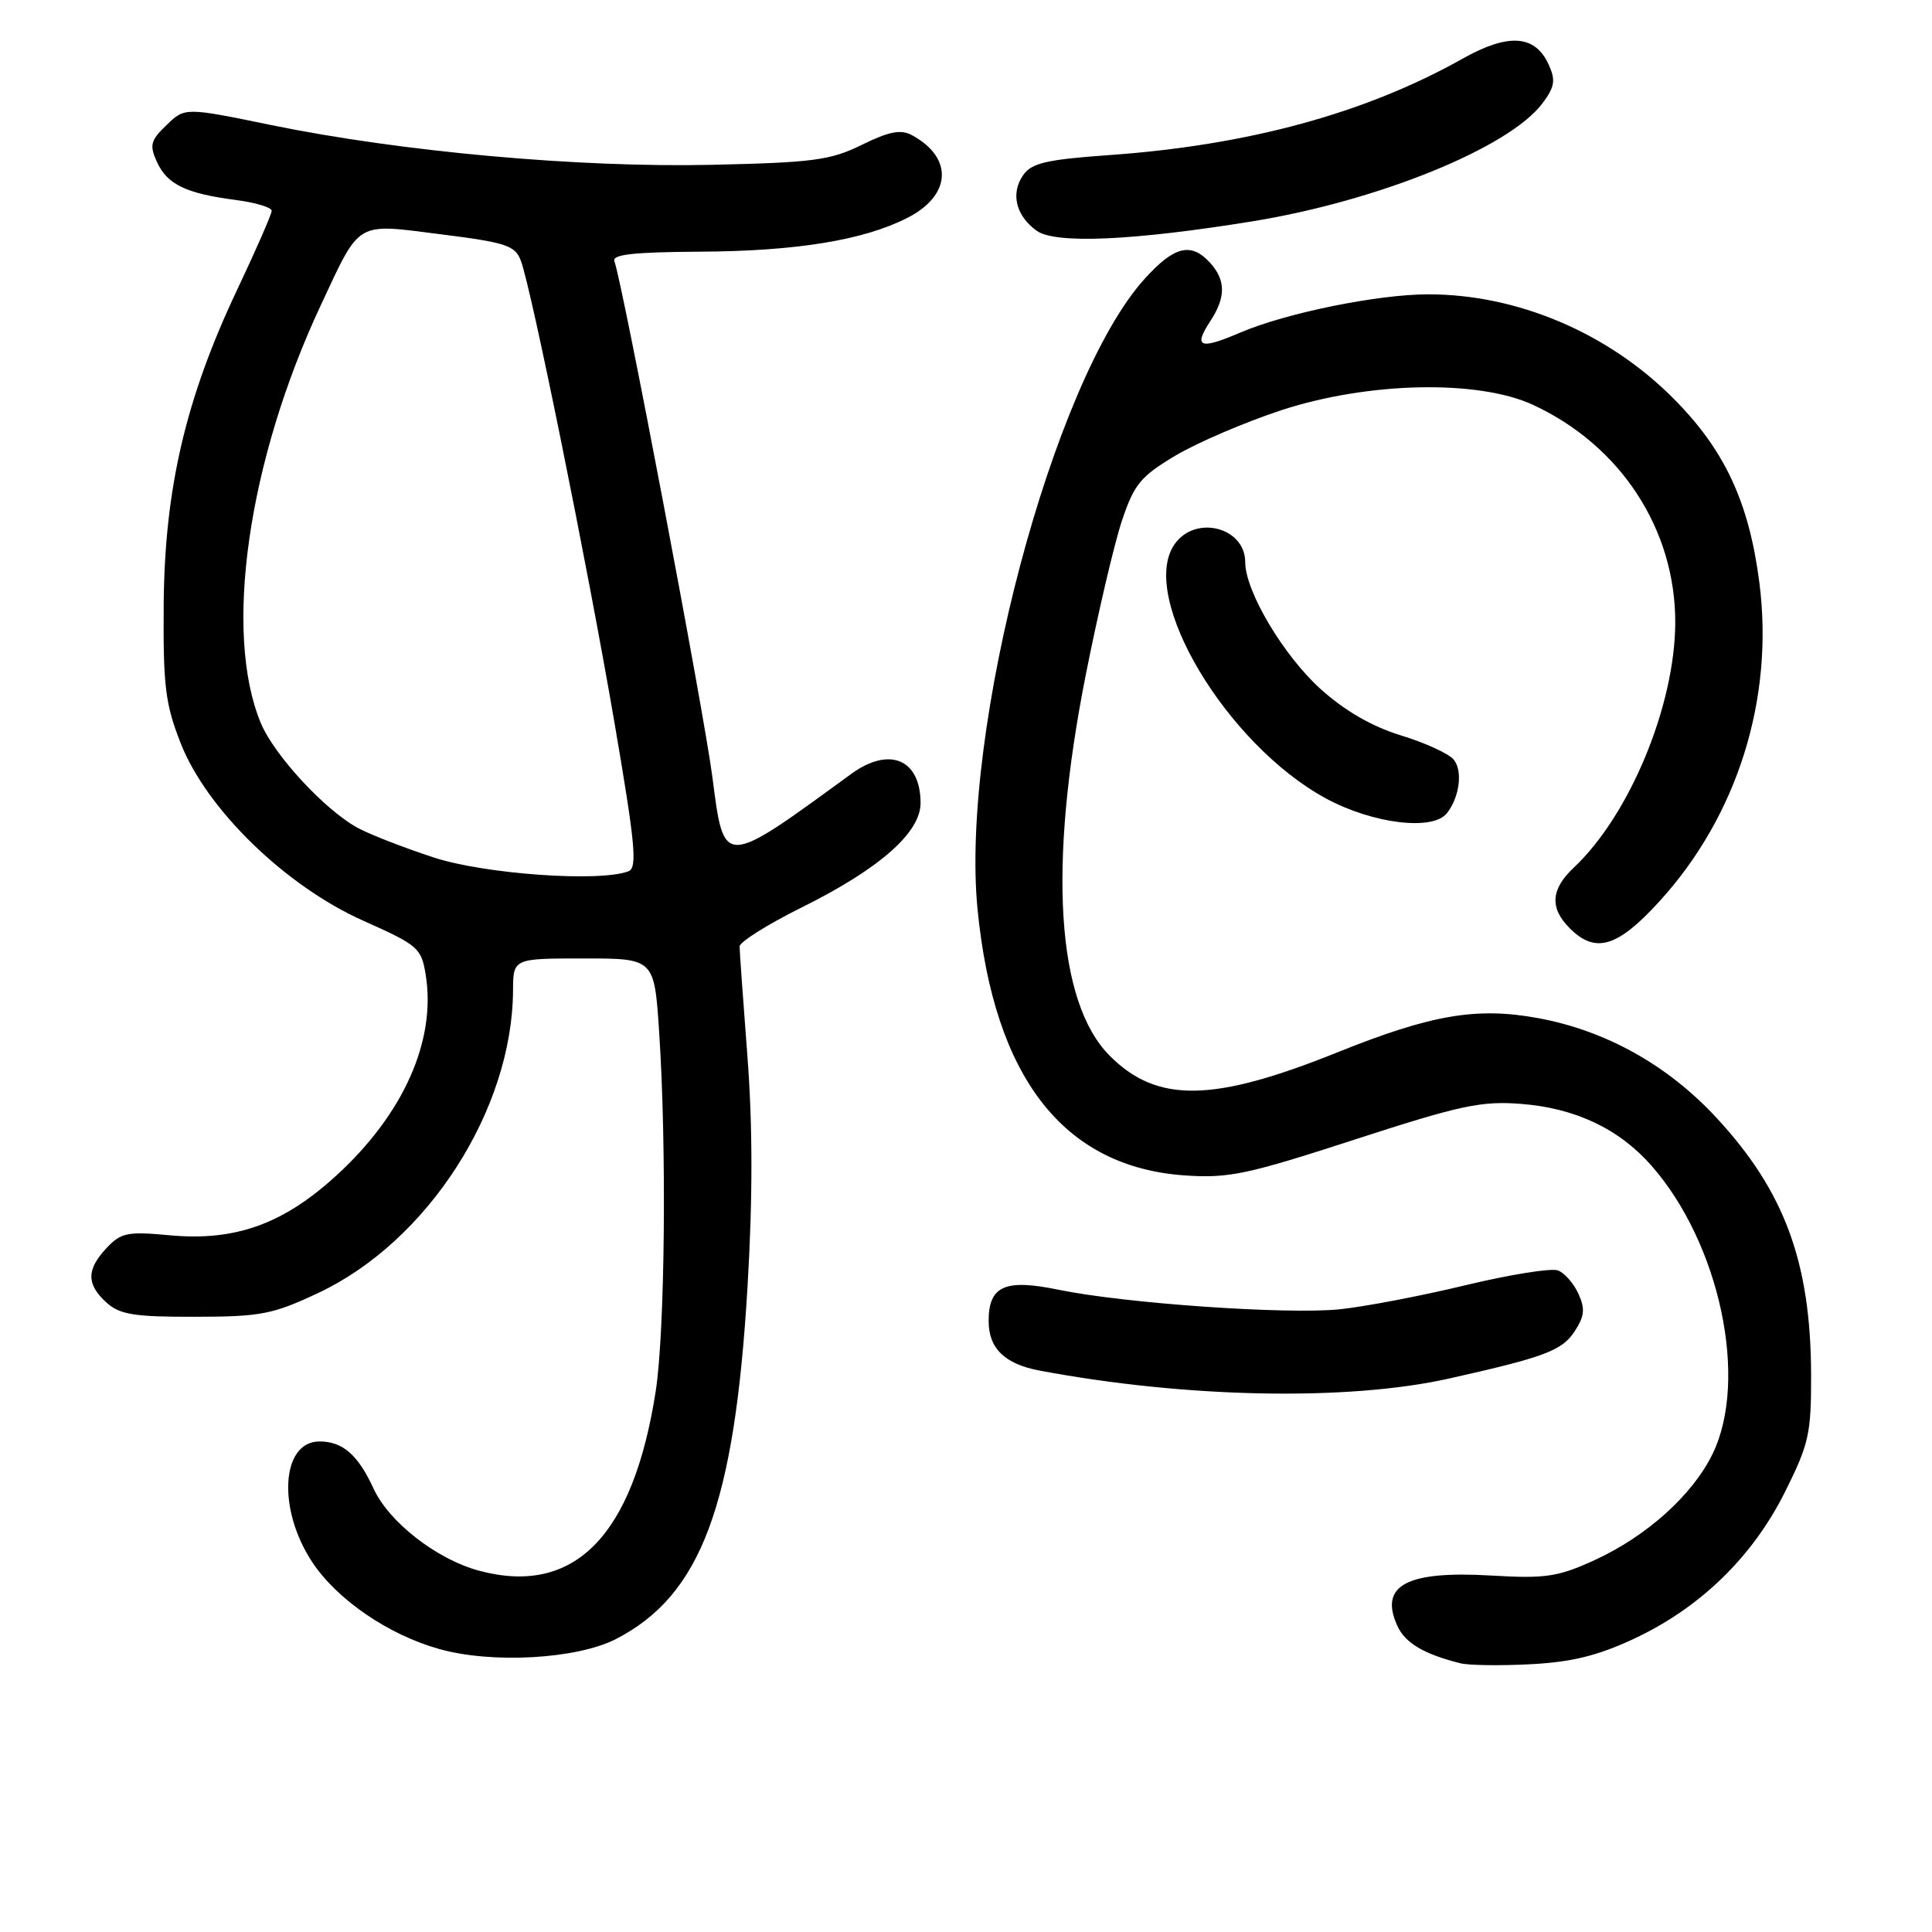 <?xml version="1.0" encoding="UTF-8" standalone="no"?>
<!DOCTYPE svg PUBLIC "-//W3C//DTD SVG 1.1//EN" "http://www.w3.org/Graphics/SVG/1.1/DTD/svg11.dtd" >
<svg xmlns="http://www.w3.org/2000/svg" xmlns:xlink="http://www.w3.org/1999/xlink" version="1.1" viewBox="0 0 256 256">
 <g >
 <path fill="currentColor"
d=" M 216.52 217.14 C 225.28 213.04 232.20 206.32 236.50 197.73 C 239.70 191.33 240.00 189.99 239.98 182.12 C 239.93 167.26 236.47 157.86 227.45 148.12 C 220.99 141.14 212.81 136.57 203.83 134.91 C 195.67 133.41 189.68 134.43 177.19 139.45 C 160.74 146.07 153.34 146.19 147.06 139.91 C 139.98 132.82 138.84 114.86 143.86 89.47 C 145.49 81.24 147.65 72.03 148.66 69.00 C 150.28 64.16 151.13 63.13 155.77 60.36 C 158.67 58.64 164.97 55.94 169.77 54.36 C 181.27 50.59 195.85 50.28 203.12 53.64 C 214.74 59.01 222.01 70.14 221.98 82.50 C 221.95 93.49 215.93 108.02 208.52 114.98 C 205.48 117.84 205.32 120.32 208.00 123.00 C 211.40 126.40 214.31 125.54 219.85 119.47 C 230.23 108.12 235.11 92.55 233.12 77.16 C 231.74 66.45 228.48 59.51 221.59 52.65 C 212.95 44.04 201.00 39.00 189.25 39.00 C 182.55 39.00 170.39 41.48 164.34 44.07 C 158.98 46.37 158.09 46.03 160.36 42.57 C 162.44 39.40 162.44 37.14 160.35 34.83 C 157.83 32.05 155.59 32.60 151.65 36.97 C 139.54 50.37 127.22 96.91 129.53 120.49 C 131.73 142.82 140.94 154.64 157.00 155.75 C 162.79 156.15 165.26 155.63 179.50 151.00 C 193.48 146.46 196.26 145.86 201.53 146.27 C 208.73 146.82 214.55 149.58 218.84 154.47 C 227.88 164.77 231.71 182.78 226.94 192.62 C 224.30 198.07 218.21 203.56 211.26 206.74 C 206.44 208.94 204.81 209.19 197.64 208.77 C 186.37 208.10 182.71 210.07 185.16 215.44 C 186.18 217.70 188.67 219.18 193.50 220.39 C 194.60 220.67 198.78 220.73 202.79 220.52 C 208.26 220.24 211.70 219.39 216.52 217.14 Z  M 81.62 217.18 C 92.89 211.38 97.33 199.50 99.05 170.51 C 99.74 158.93 99.74 149.19 99.04 140.00 C 98.47 132.57 98.00 126.01 98.00 125.41 C 98.00 124.82 101.71 122.48 106.25 120.23 C 116.57 115.10 122.01 110.31 121.98 106.37 C 121.95 100.57 117.82 98.87 112.76 102.57 C 95.72 115.01 95.95 115.01 94.40 103.00 C 93.27 94.25 82.46 37.36 81.41 34.61 C 81.06 33.72 83.99 33.40 92.72 33.35 C 105.52 33.28 114.39 31.84 120.23 28.87 C 126.10 25.89 126.35 20.86 120.78 17.88 C 119.35 17.12 117.75 17.44 114.20 19.19 C 110.04 21.24 107.76 21.54 94.27 21.84 C 76.68 22.23 53.19 20.11 35.98 16.58 C 24.50 14.22 24.50 14.22 22.07 16.57 C 19.94 18.61 19.78 19.23 20.80 21.47 C 22.16 24.44 24.64 25.64 31.25 26.50 C 33.86 26.84 36.00 27.48 36.00 27.93 C 36.00 28.37 33.95 33.06 31.45 38.34 C 24.62 52.75 21.82 64.73 21.69 80.00 C 21.61 90.92 21.89 93.26 23.95 98.50 C 27.39 107.26 37.87 117.43 48.16 122.01 C 55.42 125.25 55.84 125.61 56.41 129.19 C 57.81 137.89 53.46 147.64 44.55 155.78 C 37.51 162.21 31.15 164.49 22.48 163.68 C 16.90 163.16 16.04 163.33 14.13 165.36 C 11.44 168.22 11.44 170.18 14.11 172.60 C 15.88 174.19 17.77 174.50 25.86 174.48 C 34.58 174.47 36.14 174.16 42.20 171.31 C 56.68 164.49 67.88 147.08 67.98 131.25 C 68.00 127.00 68.00 127.00 77.35 127.00 C 86.70 127.00 86.70 127.00 87.34 136.75 C 88.35 151.93 88.11 176.38 86.89 184.31 C 83.91 203.56 76.08 211.52 63.46 208.12 C 57.87 206.62 51.54 201.69 49.50 197.25 C 47.44 192.77 45.41 191.00 42.34 191.00 C 37.26 191.00 36.72 199.96 41.38 207.00 C 44.67 211.96 51.45 216.61 58.19 218.50 C 65.21 220.48 76.44 219.84 81.62 217.18 Z  M 192.02 182.66 C 204.67 179.83 206.98 178.96 208.64 176.42 C 209.96 174.41 210.06 173.43 209.15 171.43 C 208.53 170.06 207.31 168.67 206.44 168.34 C 205.57 168.00 200.05 168.89 194.18 170.30 C 188.30 171.72 180.80 173.15 177.50 173.49 C 170.48 174.20 149.08 172.71 140.27 170.90 C 133.15 169.42 131.00 170.39 131.00 175.05 C 131.00 178.67 133.14 180.75 137.76 181.61 C 157.17 185.26 178.60 185.67 192.02 182.66 Z  M 191.73 107.75 C 193.40 105.62 193.84 102.16 192.64 100.67 C 192.01 99.88 188.88 98.44 185.68 97.46 C 181.82 96.28 178.24 94.22 175.01 91.32 C 170.09 86.90 165.00 78.35 165.00 74.50 C 165.00 69.86 158.39 68.17 155.64 72.11 C 150.80 79.01 162.47 98.62 175.68 105.79 C 181.90 109.16 189.87 110.13 191.73 107.75 Z  M 166.00 29.32 C 182.69 26.60 200.01 19.55 204.39 13.68 C 206.02 11.50 206.15 10.63 205.21 8.56 C 203.40 4.60 199.88 4.36 193.79 7.78 C 180.95 15.00 165.39 19.25 146.98 20.55 C 138.68 21.14 136.69 21.60 135.58 23.20 C 133.88 25.62 134.61 28.60 137.37 30.58 C 139.85 32.35 150.16 31.89 166.00 29.32 Z  M 57.50 113.63 C 53.65 112.37 49.15 110.63 47.50 109.75 C 43.17 107.46 36.34 100.10 34.56 95.81 C 29.58 83.85 32.84 61.11 42.48 40.50 C 47.80 29.13 47.01 29.60 58.38 31.04 C 67.04 32.13 68.25 32.52 69.01 34.53 C 70.40 38.18 77.84 74.88 81.41 95.70 C 84.18 111.87 84.48 114.99 83.27 115.45 C 79.47 116.91 64.26 115.83 57.50 113.63 Z "/>
</g>
</svg>